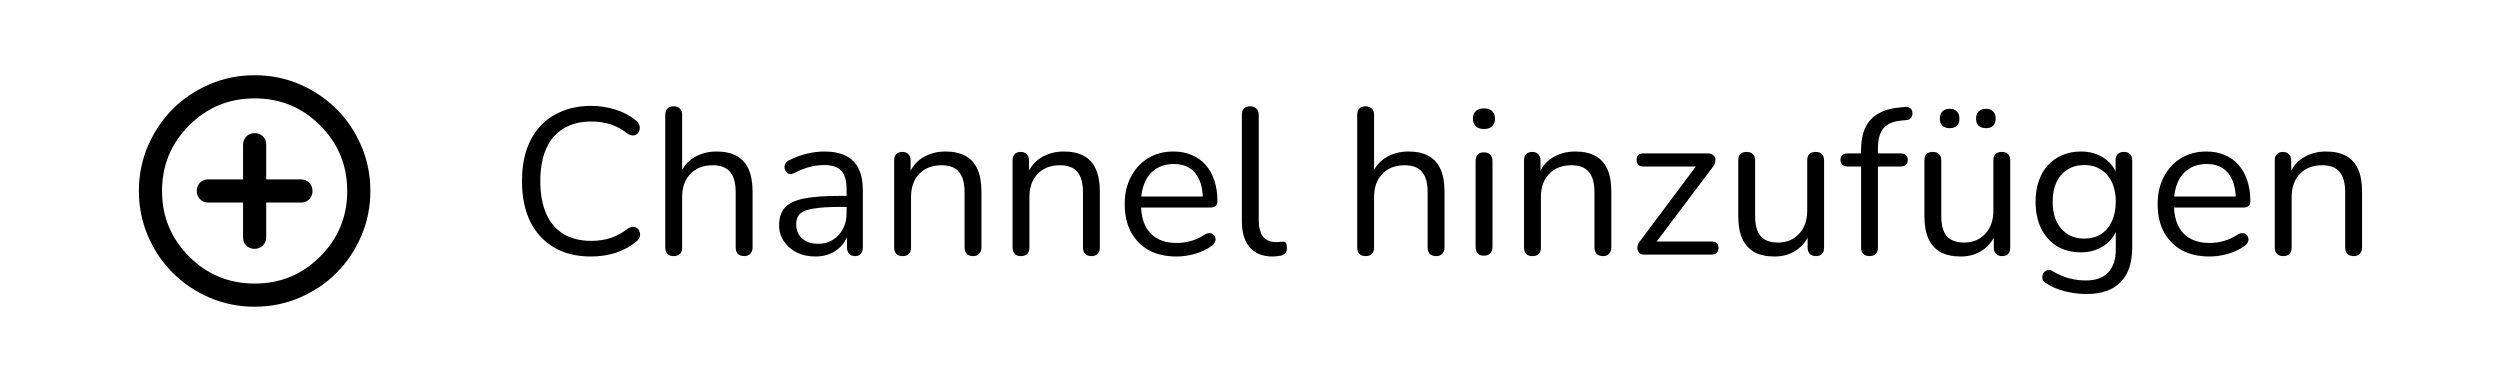 <svg width="216" height="33" viewBox="0 0 216 33" fill="none" xmlns="http://www.w3.org/2000/svg">
<mask id="mask0_244_1435" style="mask-type:alpha" maskUnits="userSpaceOnUse" x="10" y="4" width="24" height="25">
<rect x="10" y="4.5" width="24" height="24" fill="#D9D9D9"/>
</mask>
<g mask="url(#mask0_244_1435)">
<path d="M22 21.5C22.283 21.5 22.521 21.404 22.713 21.212C22.904 21.021 23 20.783 23 20.5V17.5H26.025C26.308 17.5 26.542 17.404 26.725 17.212C26.908 17.021 27 16.783 27 16.5C27 16.217 26.904 15.979 26.712 15.787C26.521 15.596 26.283 15.5 26 15.5H23V12.475C23 12.192 22.904 11.958 22.713 11.775C22.521 11.592 22.283 11.5 22 11.5C21.717 11.5 21.479 11.596 21.288 11.787C21.096 11.979 21 12.217 21 12.5V15.5H17.975C17.692 15.5 17.458 15.596 17.275 15.787C17.092 15.979 17 16.217 17 16.5C17 16.783 17.096 17.021 17.287 17.212C17.479 17.404 17.717 17.5 18 17.5H21V20.525C21 20.808 21.096 21.042 21.288 21.225C21.479 21.408 21.717 21.5 22 21.5ZM22 26.5C20.617 26.5 19.317 26.237 18.1 25.712C16.883 25.187 15.825 24.475 14.925 23.575C14.025 22.675 13.313 21.617 12.788 20.4C12.263 19.183 12 17.883 12 16.5C12 15.117 12.263 13.817 12.788 12.6C13.313 11.383 14.025 10.325 14.925 9.425C15.825 8.525 16.883 7.812 18.1 7.287C19.317 6.762 20.617 6.5 22 6.5C23.383 6.5 24.683 6.762 25.9 7.287C27.117 7.812 28.175 8.525 29.075 9.425C29.975 10.325 30.687 11.383 31.212 12.6C31.737 13.817 32 15.117 32 16.5C32 17.883 31.737 19.183 31.212 20.4C30.687 21.617 29.975 22.675 29.075 23.575C28.175 24.475 27.117 25.187 25.9 25.712C24.683 26.237 23.383 26.5 22 26.5ZM22 24.5C24.217 24.5 26.104 23.721 27.663 22.163C29.221 20.604 30 18.717 30 16.5C30 14.283 29.221 12.396 27.663 10.837C26.104 9.279 24.217 8.5 22 8.5C19.783 8.5 17.896 9.279 16.338 10.837C14.779 12.396 14 14.283 14 16.5C14 18.717 14.779 20.604 16.338 22.163C17.896 23.721 19.783 24.5 22 24.5Z" fill="black"/>
</g>
<path d="M51.056 22.162C49.808 22.162 48.74 21.898 47.852 21.37C46.964 20.842 46.28 20.092 45.8 19.12C45.332 18.148 45.098 16.99 45.098 15.646C45.098 14.638 45.23 13.738 45.494 12.946C45.77 12.142 46.16 11.464 46.664 10.912C47.18 10.348 47.81 9.916 48.554 9.616C49.298 9.304 50.132 9.148 51.056 9.148C51.8 9.148 52.508 9.256 53.18 9.472C53.852 9.676 54.434 9.982 54.926 10.39C55.082 10.51 55.184 10.648 55.232 10.804C55.292 10.948 55.298 11.092 55.25 11.236C55.214 11.368 55.142 11.482 55.034 11.578C54.938 11.662 54.818 11.704 54.674 11.704C54.53 11.704 54.368 11.644 54.188 11.524C53.756 11.176 53.282 10.918 52.766 10.75C52.25 10.582 51.692 10.498 51.092 10.498C50.144 10.498 49.34 10.702 48.68 11.11C48.02 11.506 47.522 12.088 47.186 12.856C46.85 13.624 46.682 14.554 46.682 15.646C46.682 16.738 46.85 17.674 47.186 18.454C47.522 19.222 48.02 19.81 48.68 20.218C49.34 20.614 50.144 20.812 51.092 20.812C51.68 20.812 52.238 20.728 52.766 20.56C53.294 20.38 53.78 20.116 54.224 19.768C54.404 19.648 54.566 19.594 54.71 19.606C54.854 19.606 54.974 19.648 55.07 19.732C55.166 19.816 55.232 19.924 55.268 20.056C55.316 20.188 55.316 20.326 55.268 20.47C55.232 20.614 55.142 20.74 54.998 20.848C54.494 21.28 53.9 21.61 53.216 21.838C52.544 22.054 51.824 22.162 51.056 22.162ZM58.199 22.126C57.959 22.126 57.779 22.06 57.659 21.928C57.539 21.796 57.479 21.61 57.479 21.37V9.922C57.479 9.682 57.539 9.502 57.659 9.382C57.779 9.25 57.959 9.184 58.199 9.184C58.427 9.184 58.607 9.25 58.739 9.382C58.871 9.502 58.937 9.682 58.937 9.922V15.196H58.703C58.955 14.5 59.363 13.978 59.927 13.63C60.503 13.27 61.163 13.09 61.907 13.09C62.603 13.09 63.179 13.216 63.635 13.468C64.103 13.72 64.451 14.104 64.679 14.62C64.907 15.124 65.021 15.766 65.021 16.546V21.37C65.021 21.61 64.955 21.796 64.823 21.928C64.703 22.06 64.529 22.126 64.301 22.126C64.061 22.126 63.875 22.06 63.743 21.928C63.623 21.796 63.563 21.61 63.563 21.37V16.636C63.563 15.82 63.401 15.226 63.077 14.854C62.765 14.47 62.261 14.278 61.565 14.278C60.761 14.278 60.119 14.53 59.639 15.034C59.171 15.526 58.937 16.186 58.937 17.014V21.37C58.937 21.874 58.691 22.126 58.199 22.126ZM70.464 22.162C69.864 22.162 69.324 22.048 68.844 21.82C68.376 21.58 68.004 21.256 67.728 20.848C67.452 20.44 67.314 19.984 67.314 19.48C67.314 18.832 67.476 18.322 67.8 17.95C68.136 17.578 68.682 17.314 69.438 17.158C70.206 17.002 71.25 16.924 72.57 16.924H73.38V17.878H72.588C71.616 17.878 70.848 17.926 70.284 18.022C69.732 18.106 69.342 18.256 69.114 18.472C68.898 18.688 68.79 18.994 68.79 19.39C68.79 19.882 68.958 20.284 69.294 20.596C69.642 20.908 70.11 21.064 70.698 21.064C71.178 21.064 71.598 20.95 71.958 20.722C72.33 20.494 72.618 20.182 72.822 19.786C73.038 19.39 73.146 18.934 73.146 18.418V16.366C73.146 15.622 72.996 15.088 72.696 14.764C72.396 14.428 71.904 14.26 71.22 14.26C70.8 14.26 70.38 14.314 69.96 14.422C69.54 14.53 69.096 14.704 68.628 14.944C68.46 15.028 68.316 15.058 68.196 15.034C68.076 14.998 67.98 14.932 67.908 14.836C67.836 14.74 67.794 14.632 67.782 14.512C67.77 14.38 67.794 14.254 67.854 14.134C67.926 14.014 68.034 13.918 68.178 13.846C68.706 13.582 69.228 13.39 69.744 13.27C70.26 13.15 70.752 13.09 71.22 13.09C71.976 13.09 72.6 13.216 73.092 13.468C73.584 13.708 73.95 14.08 74.19 14.584C74.43 15.076 74.55 15.712 74.55 16.492V21.37C74.55 21.61 74.49 21.796 74.37 21.928C74.262 22.06 74.1 22.126 73.884 22.126C73.656 22.126 73.482 22.06 73.362 21.928C73.242 21.796 73.182 21.61 73.182 21.37V19.966H73.344C73.248 20.422 73.062 20.812 72.786 21.136C72.522 21.46 72.192 21.712 71.796 21.892C71.4 22.072 70.956 22.162 70.464 22.162ZM77.975 22.126C77.735 22.126 77.555 22.06 77.435 21.928C77.315 21.796 77.255 21.61 77.255 21.37V13.864C77.255 13.624 77.315 13.444 77.435 13.324C77.555 13.192 77.729 13.126 77.957 13.126C78.185 13.126 78.359 13.192 78.479 13.324C78.611 13.444 78.677 13.624 78.677 13.864V15.412L78.479 15.196C78.731 14.5 79.139 13.978 79.703 13.63C80.279 13.27 80.939 13.09 81.683 13.09C82.379 13.09 82.955 13.216 83.411 13.468C83.879 13.72 84.227 14.104 84.455 14.62C84.683 15.124 84.797 15.766 84.797 16.546V21.37C84.797 21.61 84.731 21.796 84.599 21.928C84.479 22.06 84.305 22.126 84.077 22.126C83.837 22.126 83.651 22.06 83.519 21.928C83.399 21.796 83.339 21.61 83.339 21.37V16.636C83.339 15.82 83.177 15.226 82.853 14.854C82.541 14.47 82.037 14.278 81.341 14.278C80.537 14.278 79.895 14.53 79.415 15.034C78.947 15.526 78.713 16.186 78.713 17.014V21.37C78.713 21.874 78.467 22.126 77.975 22.126ZM88.205 22.126C87.965 22.126 87.785 22.06 87.665 21.928C87.545 21.796 87.485 21.61 87.485 21.37V13.864C87.485 13.624 87.545 13.444 87.665 13.324C87.785 13.192 87.959 13.126 88.187 13.126C88.415 13.126 88.589 13.192 88.709 13.324C88.841 13.444 88.907 13.624 88.907 13.864V15.412L88.709 15.196C88.961 14.5 89.369 13.978 89.933 13.63C90.509 13.27 91.169 13.09 91.913 13.09C92.609 13.09 93.185 13.216 93.641 13.468C94.109 13.72 94.457 14.104 94.685 14.62C94.913 15.124 95.027 15.766 95.027 16.546V21.37C95.027 21.61 94.961 21.796 94.829 21.928C94.709 22.06 94.535 22.126 94.307 22.126C94.067 22.126 93.881 22.06 93.749 21.928C93.629 21.796 93.569 21.61 93.569 21.37V16.636C93.569 15.82 93.407 15.226 93.083 14.854C92.771 14.47 92.267 14.278 91.571 14.278C90.767 14.278 90.125 14.53 89.645 15.034C89.177 15.526 88.943 16.186 88.943 17.014V21.37C88.943 21.874 88.697 22.126 88.205 22.126ZM101.658 22.162C100.734 22.162 99.936 21.982 99.264 21.622C98.604 21.25 98.088 20.728 97.716 20.056C97.356 19.384 97.176 18.58 97.176 17.644C97.176 16.732 97.356 15.94 97.716 15.268C98.076 14.584 98.568 14.05 99.192 13.666C99.828 13.282 100.56 13.09 101.388 13.09C101.976 13.09 102.504 13.192 102.972 13.396C103.44 13.588 103.836 13.87 104.16 14.242C104.496 14.614 104.748 15.064 104.916 15.592C105.096 16.12 105.186 16.714 105.186 17.374C105.186 17.566 105.132 17.71 105.024 17.806C104.916 17.89 104.76 17.932 104.556 17.932H98.292V16.978H104.214L103.926 17.212C103.926 16.564 103.83 16.018 103.638 15.574C103.446 15.118 103.164 14.77 102.792 14.53C102.432 14.29 101.976 14.17 101.424 14.17C100.812 14.17 100.29 14.314 99.858 14.602C99.438 14.878 99.12 15.268 98.904 15.772C98.688 16.264 98.58 16.84 98.58 17.5V17.608C98.58 18.712 98.844 19.552 99.372 20.128C99.912 20.704 100.674 20.992 101.658 20.992C102.066 20.992 102.468 20.938 102.864 20.83C103.272 20.722 103.668 20.542 104.052 20.29C104.22 20.182 104.37 20.134 104.502 20.146C104.646 20.146 104.76 20.188 104.844 20.272C104.928 20.344 104.982 20.44 105.006 20.56C105.042 20.668 105.03 20.788 104.97 20.92C104.922 21.052 104.82 21.166 104.664 21.262C104.268 21.55 103.8 21.772 103.26 21.928C102.72 22.084 102.186 22.162 101.658 22.162ZM109.96 22.162C109.096 22.162 108.436 21.898 107.98 21.37C107.524 20.842 107.296 20.086 107.296 19.102V9.922C107.296 9.682 107.356 9.502 107.476 9.382C107.596 9.25 107.776 9.184 108.016 9.184C108.244 9.184 108.424 9.25 108.556 9.382C108.688 9.502 108.754 9.682 108.754 9.922V18.994C108.754 19.642 108.88 20.128 109.132 20.452C109.396 20.764 109.78 20.92 110.284 20.92C110.392 20.92 110.488 20.914 110.572 20.902C110.656 20.89 110.74 20.884 110.824 20.884C110.956 20.872 111.046 20.902 111.094 20.974C111.154 21.046 111.184 21.19 111.184 21.406C111.184 21.622 111.136 21.784 111.04 21.892C110.944 22 110.788 22.072 110.572 22.108C110.476 22.12 110.374 22.132 110.266 22.144C110.158 22.156 110.056 22.162 109.96 22.162ZM117.983 22.126C117.743 22.126 117.563 22.06 117.443 21.928C117.323 21.796 117.263 21.61 117.263 21.37V9.922C117.263 9.682 117.323 9.502 117.443 9.382C117.563 9.25 117.743 9.184 117.983 9.184C118.211 9.184 118.391 9.25 118.523 9.382C118.655 9.502 118.721 9.682 118.721 9.922V15.196H118.487C118.739 14.5 119.147 13.978 119.711 13.63C120.287 13.27 120.947 13.09 121.691 13.09C122.387 13.09 122.963 13.216 123.419 13.468C123.887 13.72 124.235 14.104 124.463 14.62C124.691 15.124 124.805 15.766 124.805 16.546V21.37C124.805 21.61 124.739 21.796 124.607 21.928C124.487 22.06 124.313 22.126 124.085 22.126C123.845 22.126 123.659 22.06 123.527 21.928C123.407 21.796 123.347 21.61 123.347 21.37V16.636C123.347 15.82 123.185 15.226 122.861 14.854C122.549 14.47 122.045 14.278 121.349 14.278C120.545 14.278 119.903 14.53 119.423 15.034C118.955 15.526 118.721 16.186 118.721 17.014V21.37C118.721 21.874 118.475 22.126 117.983 22.126ZM128.213 22.09C127.973 22.09 127.793 22.024 127.673 21.892C127.553 21.748 127.493 21.55 127.493 21.298V13.936C127.493 13.684 127.553 13.492 127.673 13.36C127.793 13.228 127.973 13.162 128.213 13.162C128.441 13.162 128.621 13.228 128.753 13.36C128.885 13.492 128.951 13.684 128.951 13.936V21.298C128.951 21.55 128.885 21.748 128.753 21.892C128.633 22.024 128.453 22.09 128.213 22.09ZM128.213 11.146C127.913 11.146 127.679 11.068 127.511 10.912C127.343 10.744 127.259 10.522 127.259 10.246C127.259 9.958 127.343 9.742 127.511 9.598C127.679 9.442 127.913 9.364 128.213 9.364C128.525 9.364 128.759 9.442 128.915 9.598C129.083 9.742 129.167 9.958 129.167 10.246C129.167 10.522 129.083 10.744 128.915 10.912C128.759 11.068 128.525 11.146 128.213 11.146ZM132.397 22.126C132.157 22.126 131.977 22.06 131.857 21.928C131.737 21.796 131.677 21.61 131.677 21.37V13.864C131.677 13.624 131.737 13.444 131.857 13.324C131.977 13.192 132.151 13.126 132.379 13.126C132.607 13.126 132.781 13.192 132.901 13.324C133.033 13.444 133.099 13.624 133.099 13.864V15.412L132.901 15.196C133.153 14.5 133.561 13.978 134.125 13.63C134.701 13.27 135.361 13.09 136.105 13.09C136.801 13.09 137.377 13.216 137.833 13.468C138.301 13.72 138.649 14.104 138.877 14.62C139.105 15.124 139.219 15.766 139.219 16.546V21.37C139.219 21.61 139.153 21.796 139.021 21.928C138.901 22.06 138.727 22.126 138.499 22.126C138.259 22.126 138.073 22.06 137.941 21.928C137.821 21.796 137.761 21.61 137.761 21.37V16.636C137.761 15.82 137.599 15.226 137.275 14.854C136.963 14.47 136.459 14.278 135.763 14.278C134.959 14.278 134.317 14.53 133.837 15.034C133.369 15.526 133.135 16.186 133.135 17.014V21.37C133.135 21.874 132.889 22.126 132.397 22.126ZM142.069 22C141.913 22 141.787 21.964 141.691 21.892C141.595 21.82 141.529 21.724 141.493 21.604C141.457 21.484 141.457 21.352 141.493 21.208C141.529 21.064 141.607 20.926 141.727 20.794L146.803 14.008V14.386H141.997C141.805 14.386 141.655 14.338 141.547 14.242C141.451 14.134 141.403 13.99 141.403 13.81C141.403 13.63 141.451 13.492 141.547 13.396C141.655 13.3 141.805 13.252 141.997 13.252H147.523C147.703 13.252 147.847 13.288 147.955 13.36C148.075 13.432 148.153 13.528 148.189 13.648C148.225 13.756 148.225 13.882 148.189 14.026C148.165 14.158 148.099 14.29 147.991 14.422L142.825 21.28V20.866H147.883C148.279 20.866 148.477 21.052 148.477 21.424C148.477 21.604 148.423 21.748 148.315 21.856C148.219 21.952 148.075 22 147.883 22H142.069ZM153.335 22.162C152.627 22.162 152.039 22.036 151.571 21.784C151.115 21.52 150.767 21.13 150.527 20.614C150.299 20.098 150.185 19.456 150.185 18.688V13.864C150.185 13.612 150.245 13.426 150.365 13.306C150.497 13.186 150.677 13.126 150.905 13.126C151.145 13.126 151.325 13.186 151.445 13.306C151.577 13.426 151.643 13.612 151.643 13.864V18.67C151.643 19.438 151.799 20.014 152.111 20.398C152.435 20.77 152.939 20.956 153.623 20.956C154.367 20.956 154.973 20.704 155.441 20.2C155.909 19.696 156.143 19.036 156.143 18.22V13.864C156.143 13.612 156.203 13.426 156.323 13.306C156.455 13.186 156.641 13.126 156.881 13.126C157.109 13.126 157.283 13.186 157.403 13.306C157.535 13.426 157.601 13.612 157.601 13.864V21.37C157.601 21.874 157.367 22.126 156.899 22.126C156.671 22.126 156.491 22.06 156.359 21.928C156.239 21.796 156.179 21.61 156.179 21.37V19.732L156.413 19.984C156.173 20.692 155.777 21.232 155.225 21.604C154.685 21.976 154.055 22.162 153.335 22.162ZM161.517 22.126C161.289 22.126 161.109 22.06 160.977 21.928C160.857 21.796 160.797 21.61 160.797 21.37V14.386H159.645C159.453 14.386 159.297 14.338 159.177 14.242C159.069 14.134 159.015 13.99 159.015 13.81C159.015 13.63 159.069 13.492 159.177 13.396C159.297 13.3 159.453 13.252 159.645 13.252H161.193L160.797 13.63V12.946C160.797 11.806 161.073 10.936 161.625 10.336C162.189 9.736 163.011 9.388 164.091 9.292L164.613 9.238C164.781 9.226 164.913 9.256 165.009 9.328C165.117 9.4 165.183 9.49 165.207 9.598C165.243 9.706 165.249 9.82 165.225 9.94C165.201 10.048 165.147 10.144 165.063 10.228C164.979 10.312 164.877 10.36 164.757 10.372L164.343 10.408C163.611 10.468 163.077 10.69 162.741 11.074C162.417 11.458 162.255 12.022 162.255 12.766V13.522L162.039 13.252H164.199C164.403 13.252 164.559 13.3 164.667 13.396C164.775 13.492 164.829 13.63 164.829 13.81C164.829 13.99 164.775 14.134 164.667 14.242C164.559 14.338 164.403 14.386 164.199 14.386H162.255V21.37C162.255 21.874 162.009 22.126 161.517 22.126ZM169.419 22.162C168.711 22.162 168.123 22.036 167.655 21.784C167.199 21.52 166.851 21.13 166.611 20.614C166.383 20.098 166.269 19.456 166.269 18.688V13.864C166.269 13.612 166.329 13.426 166.449 13.306C166.581 13.186 166.761 13.126 166.989 13.126C167.229 13.126 167.409 13.186 167.529 13.306C167.661 13.426 167.727 13.612 167.727 13.864V18.67C167.727 19.438 167.883 20.014 168.195 20.398C168.519 20.77 169.023 20.956 169.707 20.956C170.451 20.956 171.057 20.704 171.525 20.2C171.993 19.696 172.227 19.036 172.227 18.22V13.864C172.227 13.612 172.287 13.426 172.407 13.306C172.539 13.186 172.725 13.126 172.965 13.126C173.193 13.126 173.367 13.186 173.487 13.306C173.619 13.426 173.685 13.612 173.685 13.864V21.37C173.685 21.874 173.451 22.126 172.983 22.126C172.755 22.126 172.575 22.06 172.443 21.928C172.323 21.796 172.263 21.61 172.263 21.37V19.732L172.497 19.984C172.257 20.692 171.861 21.232 171.309 21.604C170.769 21.976 170.139 22.162 169.419 22.162ZM171.597 11.074C171.321 11.074 171.105 11.002 170.949 10.858C170.805 10.714 170.733 10.51 170.733 10.246C170.733 9.982 170.805 9.778 170.949 9.634C171.105 9.478 171.321 9.4 171.597 9.4C171.861 9.4 172.065 9.478 172.209 9.634C172.353 9.778 172.425 9.982 172.425 10.246C172.425 10.51 172.353 10.714 172.209 10.858C172.065 11.002 171.861 11.074 171.597 11.074ZM168.447 11.074C168.183 11.074 167.973 11.002 167.817 10.858C167.673 10.714 167.601 10.51 167.601 10.246C167.601 9.982 167.673 9.778 167.817 9.634C167.973 9.478 168.183 9.4 168.447 9.4C168.723 9.4 168.933 9.478 169.077 9.634C169.221 9.778 169.293 9.982 169.293 10.246C169.293 10.51 169.221 10.714 169.077 10.858C168.933 11.002 168.723 11.074 168.447 11.074ZM180.283 25.402C179.647 25.402 179.023 25.324 178.411 25.168C177.811 25.024 177.265 24.79 176.773 24.466C176.629 24.382 176.533 24.28 176.485 24.16C176.449 24.04 176.443 23.92 176.467 23.8C176.491 23.692 176.545 23.59 176.629 23.494C176.713 23.41 176.809 23.356 176.917 23.332C177.037 23.308 177.157 23.326 177.277 23.386C177.805 23.71 178.309 23.932 178.789 24.052C179.269 24.172 179.743 24.232 180.211 24.232C181.063 24.232 181.705 24.004 182.137 23.548C182.581 23.092 182.803 22.432 182.803 21.568V19.534H182.983C182.803 20.23 182.419 20.782 181.831 21.19C181.255 21.598 180.577 21.802 179.797 21.802C178.993 21.802 178.297 21.622 177.709 21.262C177.121 20.89 176.665 20.374 176.341 19.714C176.029 19.054 175.873 18.292 175.873 17.428C175.873 16.78 175.963 16.192 176.143 15.664C176.323 15.124 176.581 14.668 176.917 14.296C177.265 13.912 177.679 13.618 178.159 13.414C178.651 13.198 179.197 13.09 179.797 13.09C180.589 13.09 181.273 13.294 181.849 13.702C182.425 14.098 182.797 14.638 182.965 15.322L182.785 15.538V13.864C182.785 13.624 182.845 13.444 182.965 13.324C183.097 13.192 183.277 13.126 183.505 13.126C183.745 13.126 183.925 13.192 184.045 13.324C184.165 13.444 184.225 13.624 184.225 13.864V21.37C184.225 22.702 183.889 23.704 183.217 24.376C182.557 25.06 181.579 25.402 180.283 25.402ZM180.067 20.614C180.631 20.614 181.117 20.488 181.525 20.236C181.933 19.972 182.245 19.6 182.461 19.12C182.689 18.64 182.803 18.076 182.803 17.428C182.803 16.456 182.557 15.688 182.065 15.124C181.573 14.548 180.907 14.26 180.067 14.26C179.515 14.26 179.035 14.392 178.627 14.656C178.219 14.908 177.901 15.274 177.673 15.754C177.457 16.222 177.349 16.78 177.349 17.428C177.349 18.4 177.595 19.174 178.087 19.75C178.579 20.326 179.239 20.614 180.067 20.614ZM190.902 22.162C189.978 22.162 189.18 21.982 188.508 21.622C187.848 21.25 187.332 20.728 186.96 20.056C186.6 19.384 186.42 18.58 186.42 17.644C186.42 16.732 186.6 15.94 186.96 15.268C187.32 14.584 187.812 14.05 188.436 13.666C189.072 13.282 189.804 13.09 190.632 13.09C191.22 13.09 191.748 13.192 192.216 13.396C192.684 13.588 193.08 13.87 193.404 14.242C193.74 14.614 193.992 15.064 194.16 15.592C194.34 16.12 194.43 16.714 194.43 17.374C194.43 17.566 194.376 17.71 194.268 17.806C194.16 17.89 194.004 17.932 193.8 17.932H187.536V16.978H193.458L193.17 17.212C193.17 16.564 193.074 16.018 192.882 15.574C192.69 15.118 192.408 14.77 192.036 14.53C191.676 14.29 191.22 14.17 190.668 14.17C190.056 14.17 189.534 14.314 189.102 14.602C188.682 14.878 188.364 15.268 188.148 15.772C187.932 16.264 187.824 16.84 187.824 17.5V17.608C187.824 18.712 188.088 19.552 188.616 20.128C189.156 20.704 189.918 20.992 190.902 20.992C191.31 20.992 191.712 20.938 192.108 20.83C192.516 20.722 192.912 20.542 193.296 20.29C193.464 20.182 193.614 20.134 193.746 20.146C193.89 20.146 194.004 20.188 194.088 20.272C194.172 20.344 194.226 20.44 194.25 20.56C194.286 20.668 194.274 20.788 194.214 20.92C194.166 21.052 194.064 21.166 193.908 21.262C193.512 21.55 193.044 21.772 192.504 21.928C191.964 22.084 191.43 22.162 190.902 22.162ZM197.26 22.126C197.02 22.126 196.84 22.06 196.72 21.928C196.6 21.796 196.54 21.61 196.54 21.37V13.864C196.54 13.624 196.6 13.444 196.72 13.324C196.84 13.192 197.014 13.126 197.242 13.126C197.47 13.126 197.644 13.192 197.764 13.324C197.896 13.444 197.962 13.624 197.962 13.864V15.412L197.764 15.196C198.016 14.5 198.424 13.978 198.988 13.63C199.564 13.27 200.224 13.09 200.968 13.09C201.664 13.09 202.24 13.216 202.696 13.468C203.164 13.72 203.512 14.104 203.74 14.62C203.968 15.124 204.082 15.766 204.082 16.546V21.37C204.082 21.61 204.016 21.796 203.884 21.928C203.764 22.06 203.59 22.126 203.362 22.126C203.122 22.126 202.936 22.06 202.804 21.928C202.684 21.796 202.624 21.61 202.624 21.37V16.636C202.624 15.82 202.462 15.226 202.138 14.854C201.826 14.47 201.322 14.278 200.626 14.278C199.822 14.278 199.18 14.53 198.7 15.034C198.232 15.526 197.998 16.186 197.998 17.014V21.37C197.998 21.874 197.752 22.126 197.26 22.126Z" fill="black"/>
</svg>
